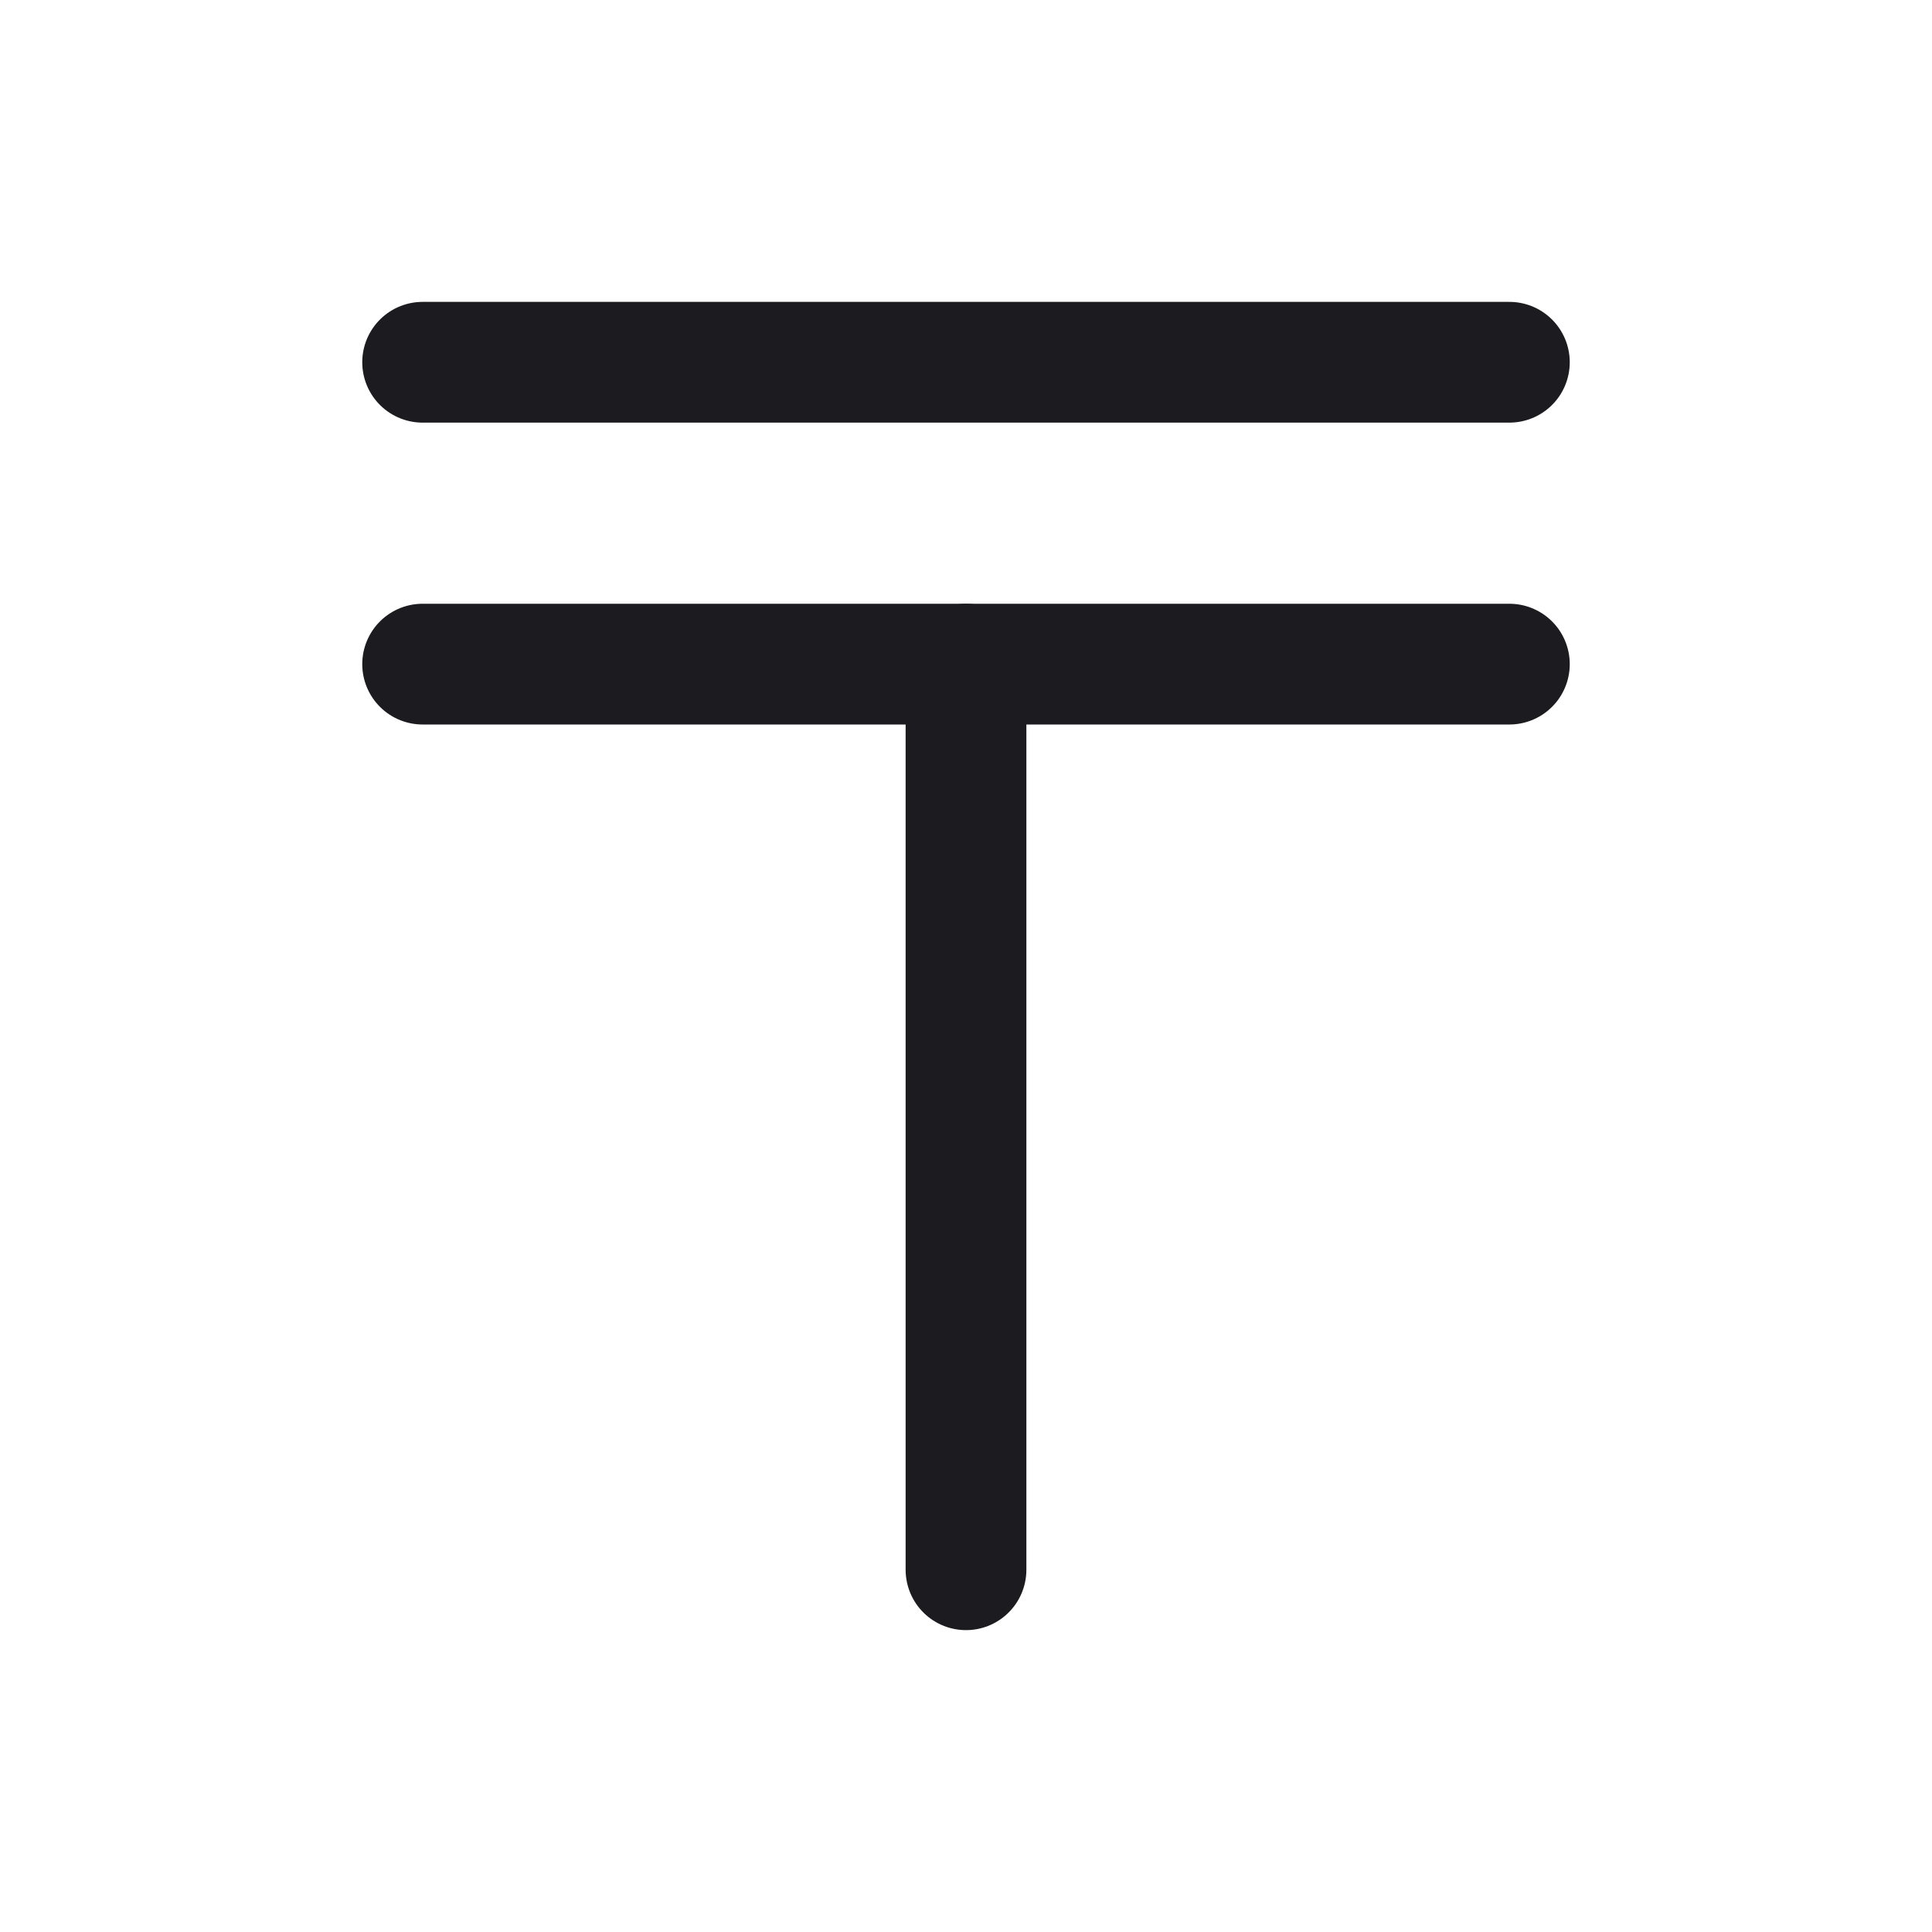<svg width="32" height="32" viewBox="0 0 32 32" fill="none" xmlns="http://www.w3.org/2000/svg">
<path d="M7 11H25" stroke="#1C1B1F" stroke-width="2" stroke-linecap="round" stroke-linejoin="round"/>
<path d="M7 6H25" stroke="#1C1B1F" stroke-width="2" stroke-linecap="round" stroke-linejoin="round"/>
<path d="M16 11V26" stroke="#1C1B1F" stroke-width="2" stroke-linecap="round" stroke-linejoin="round"/>
</svg>
